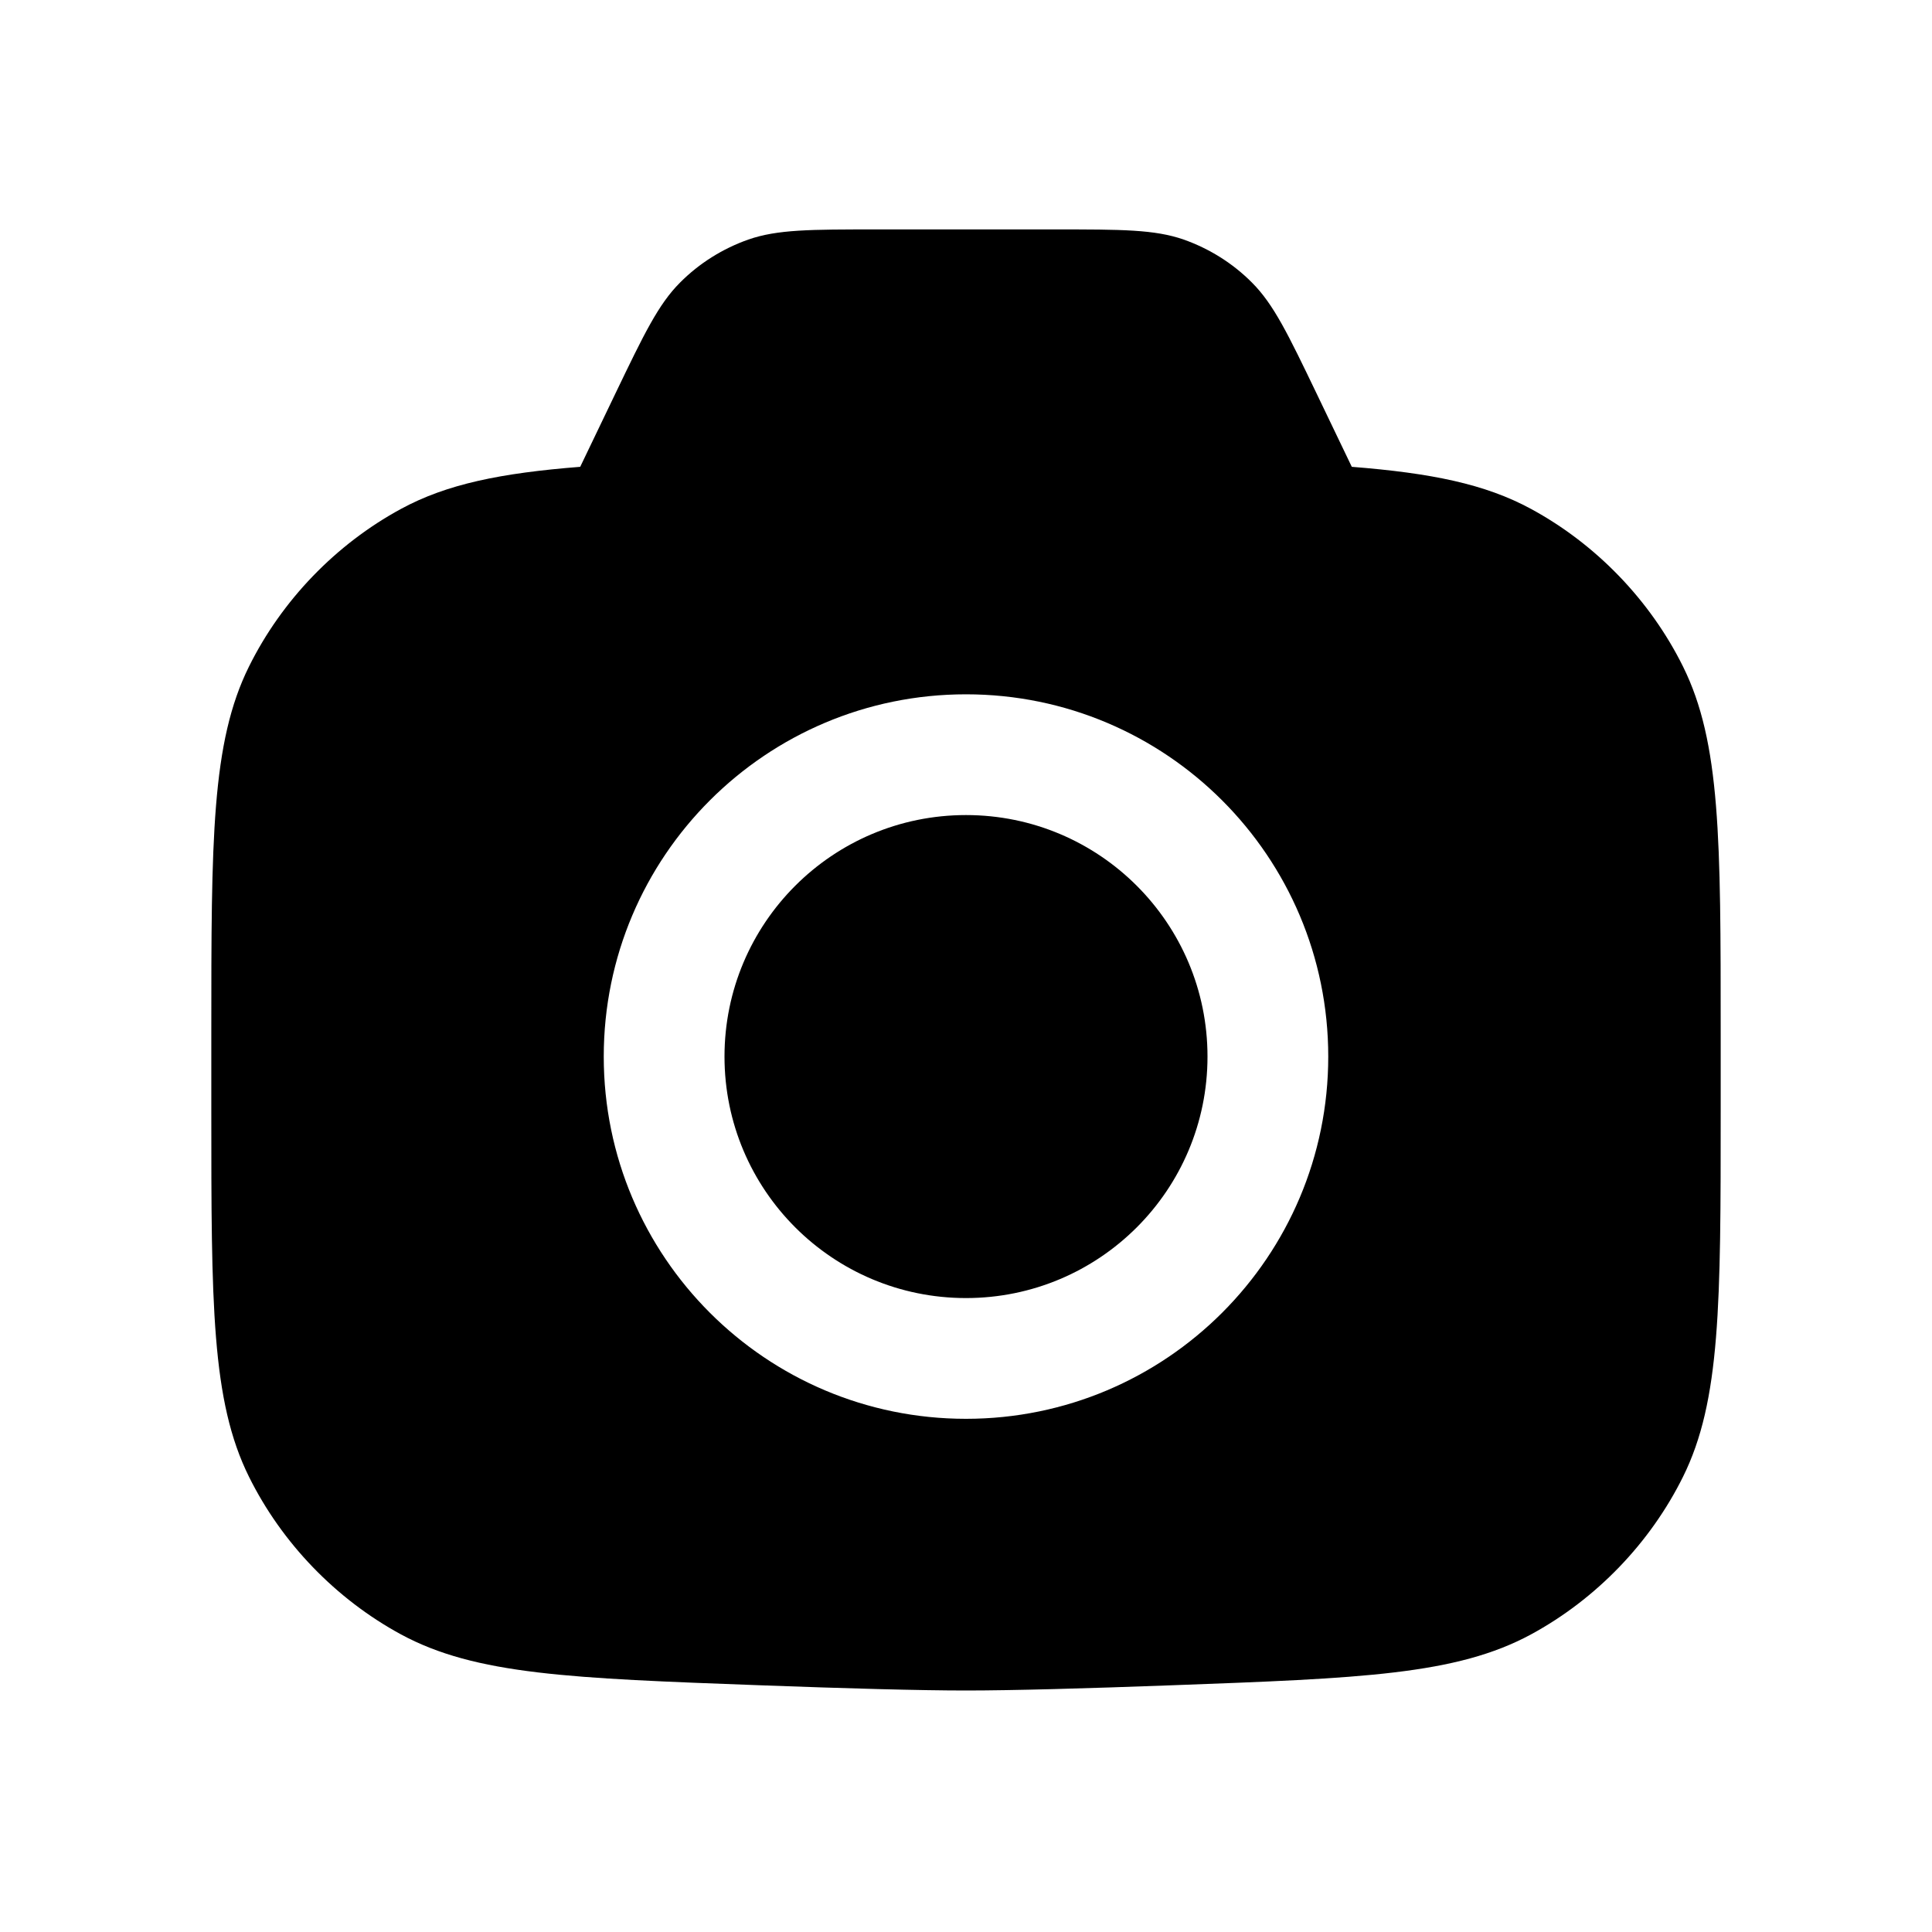 <svg width="16" height="16" viewBox="0 0 16 16" fill="none" xmlns="http://www.w3.org/2000/svg">
<path fill-rule="evenodd" clip-rule="evenodd" d="M5.096 3.26L4.805 3.866C4.148 3.918 3.701 4.008 3.32 4.215C2.782 4.507 2.334 4.971 2.062 5.52C1.75 6.149 1.75 6.952 1.75 8.557V9.193C1.75 10.798 1.75 11.601 2.062 12.23C2.334 12.779 2.782 13.243 3.32 13.535C3.938 13.87 4.726 13.899 6.303 13.957C7.003 13.983 7.619 14 8 14C8.381 14 8.997 13.983 9.697 13.957C11.274 13.899 12.062 13.87 12.68 13.535C13.218 13.243 13.666 12.779 13.938 12.23C14.25 11.601 14.25 10.798 14.25 9.193V8.557C14.25 6.952 14.25 6.149 13.938 5.52C13.666 4.971 13.218 4.507 12.68 4.215C12.299 4.008 11.852 3.918 11.195 3.866L10.904 3.26C10.667 2.767 10.548 2.52 10.368 2.34C10.209 2.18 10.015 2.059 9.803 1.984C9.562 1.9 9.288 1.9 8.741 1.9H7.259C6.712 1.9 6.438 1.9 6.197 1.984C5.985 2.059 5.791 2.18 5.632 2.34C5.452 2.52 5.333 2.767 5.096 3.26L5.096 3.26L5.096 3.26ZM10 8.75C10 9.855 9.105 10.75 8 10.75C6.895 10.75 6 9.855 6 8.75C6 7.645 6.895 6.75 8 6.75C9.105 6.75 10 7.645 10 8.75ZM11 8.75C11 10.407 9.657 11.75 8 11.75C6.343 11.75 5 10.407 5 8.75C5 7.093 6.343 5.75 8 5.75C9.657 5.75 11 7.093 11 8.75Z" fill="black"/>
</svg>
